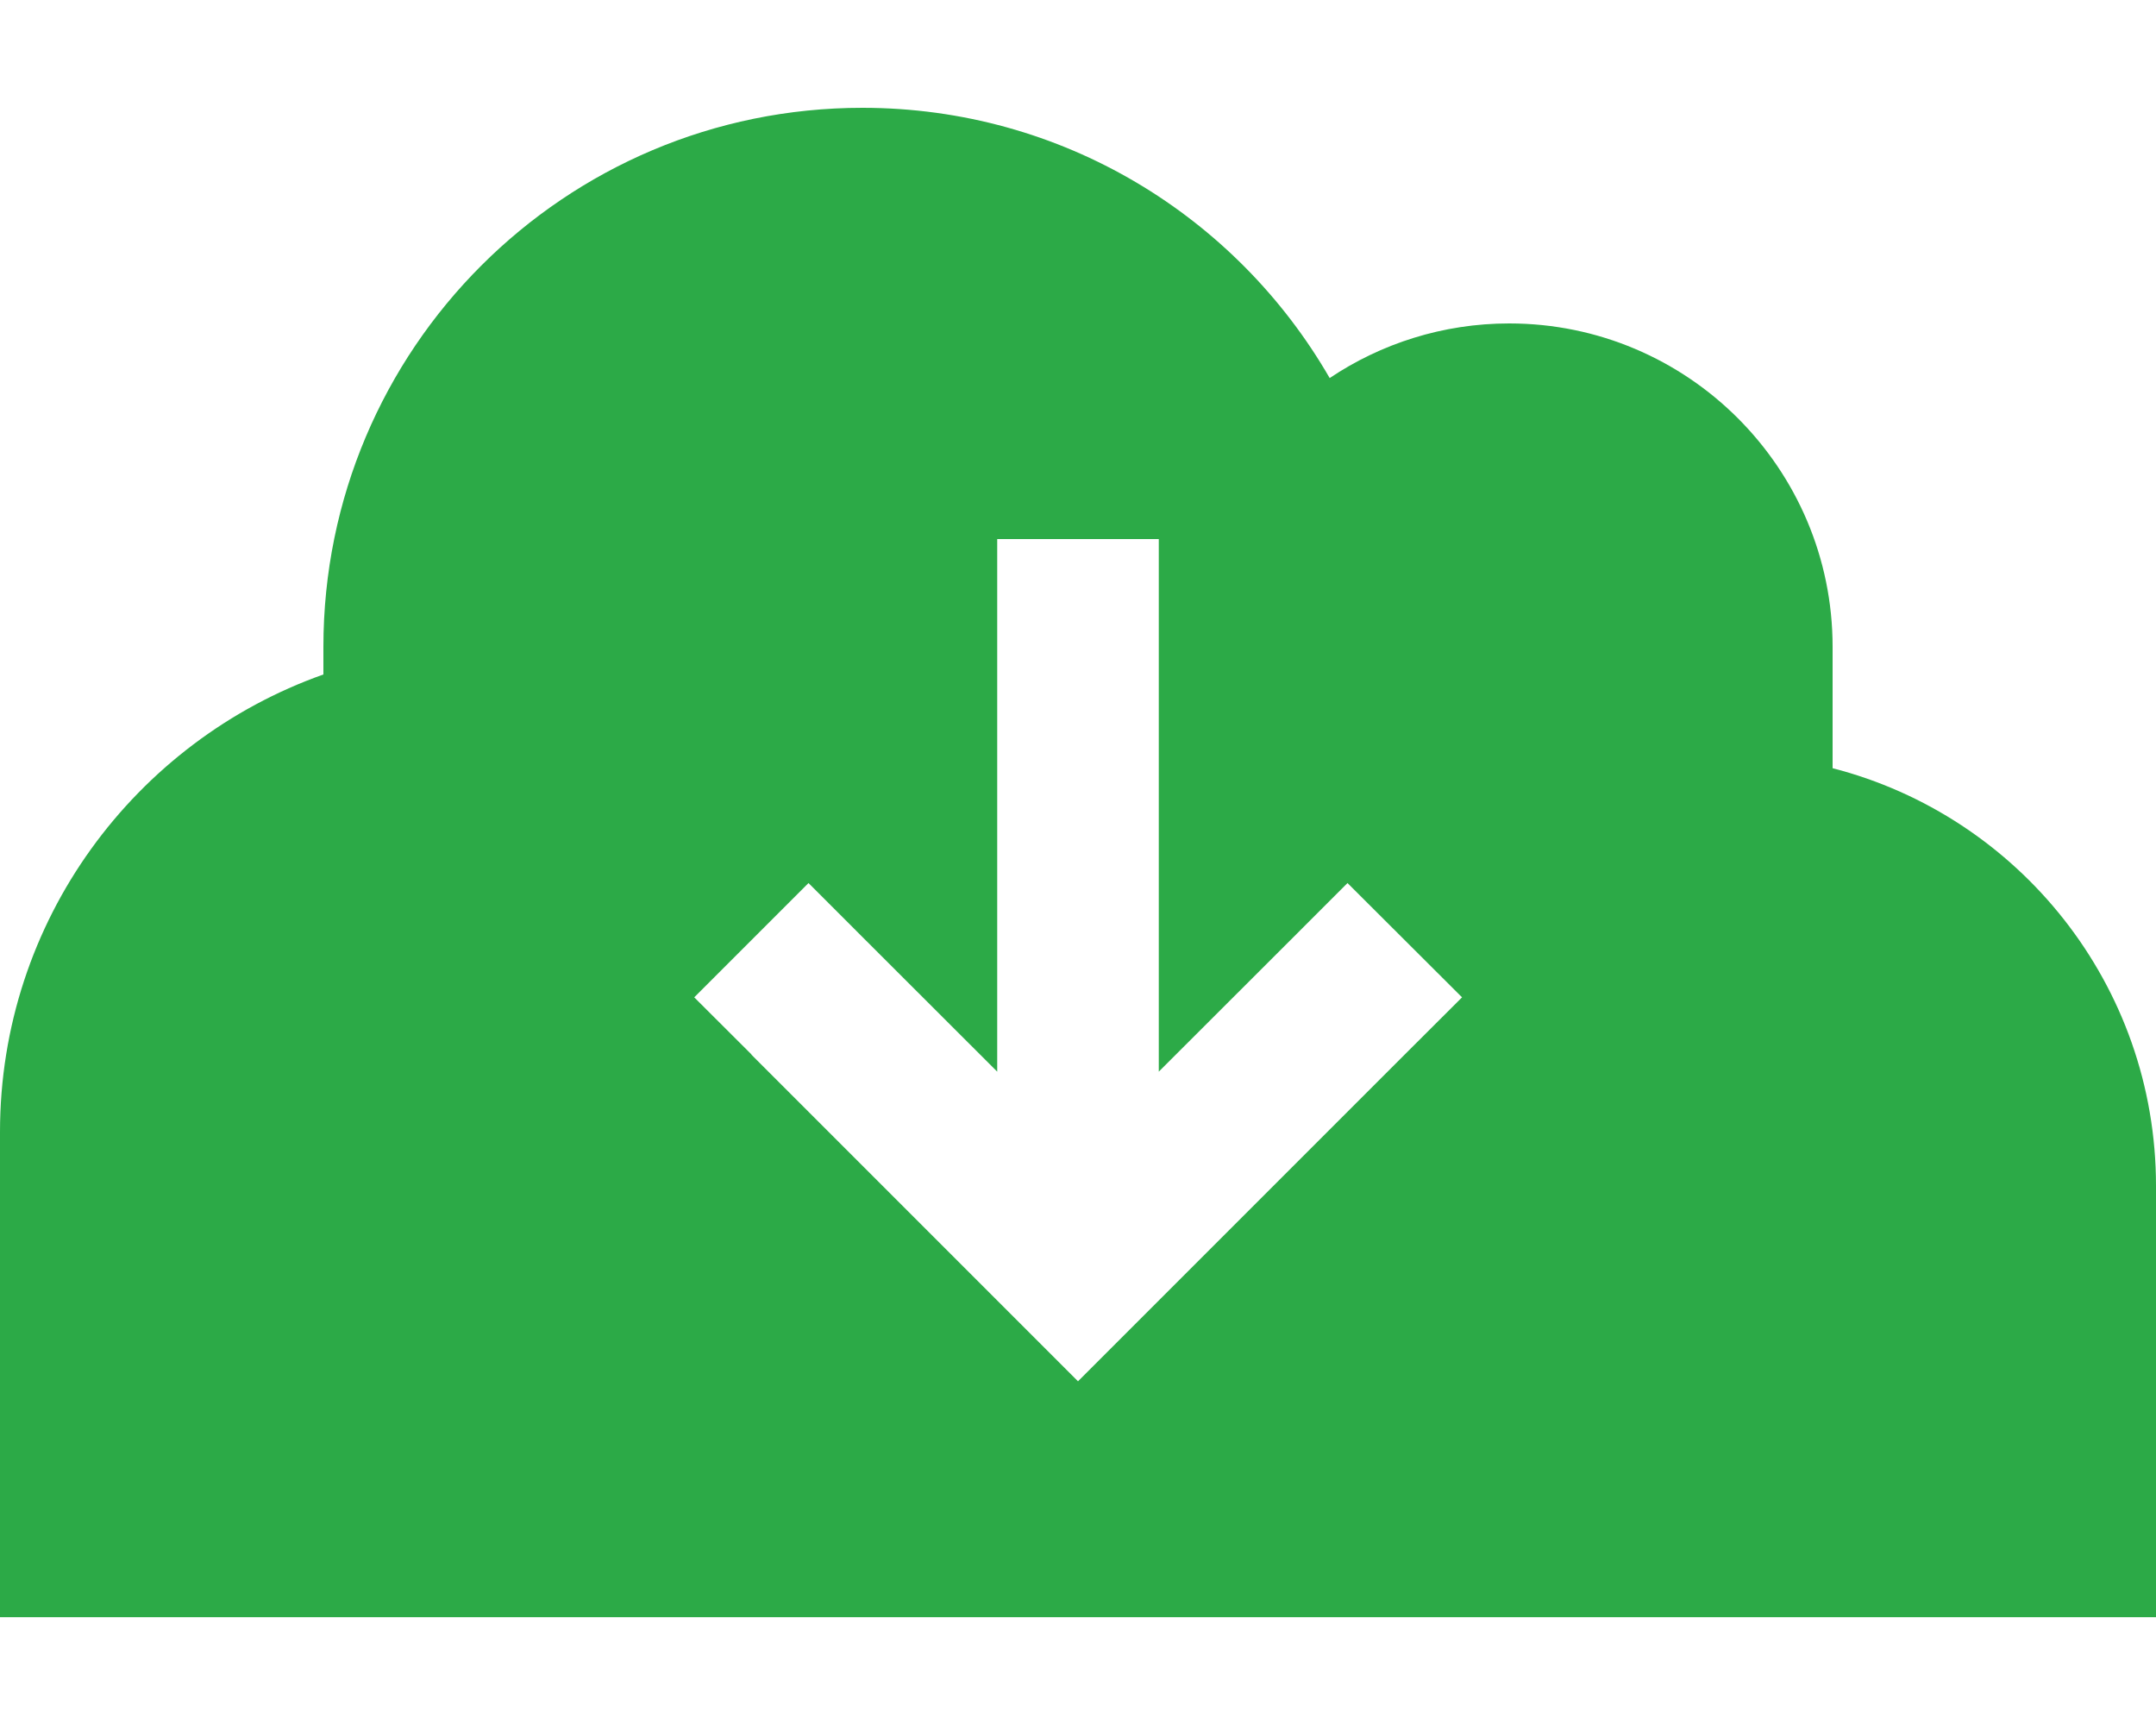 <svg width="15" height="12" viewBox="0 0 15 12" fill="none" xmlns="http://www.w3.org/2000/svg">
<path d="M3.375 11.25H0V7.875C0 6.405 0.94 5.156 2.25 4.692V4.5C2.25 2.428 3.928 0.75 6 0.75C7.39 0.75 8.602 1.505 9.251 2.63C9.607 2.391 10.038 2.25 10.5 2.25C11.742 2.25 12.75 3.258 12.75 4.5V5.344C14.044 5.677 15 6.851 15 8.25V11.25H12H3.375ZM5.227 7.336L7.102 9.211L7.5 9.609L7.898 9.211L9.773 7.336L10.172 6.938L9.375 6.143L8.977 6.541L8.062 7.455V4.312V3.75H6.938V4.312V7.455L6.023 6.541L5.625 6.143L4.83 6.938L5.229 7.336H5.227Z" fill="#2CAA47"/>
</svg>
